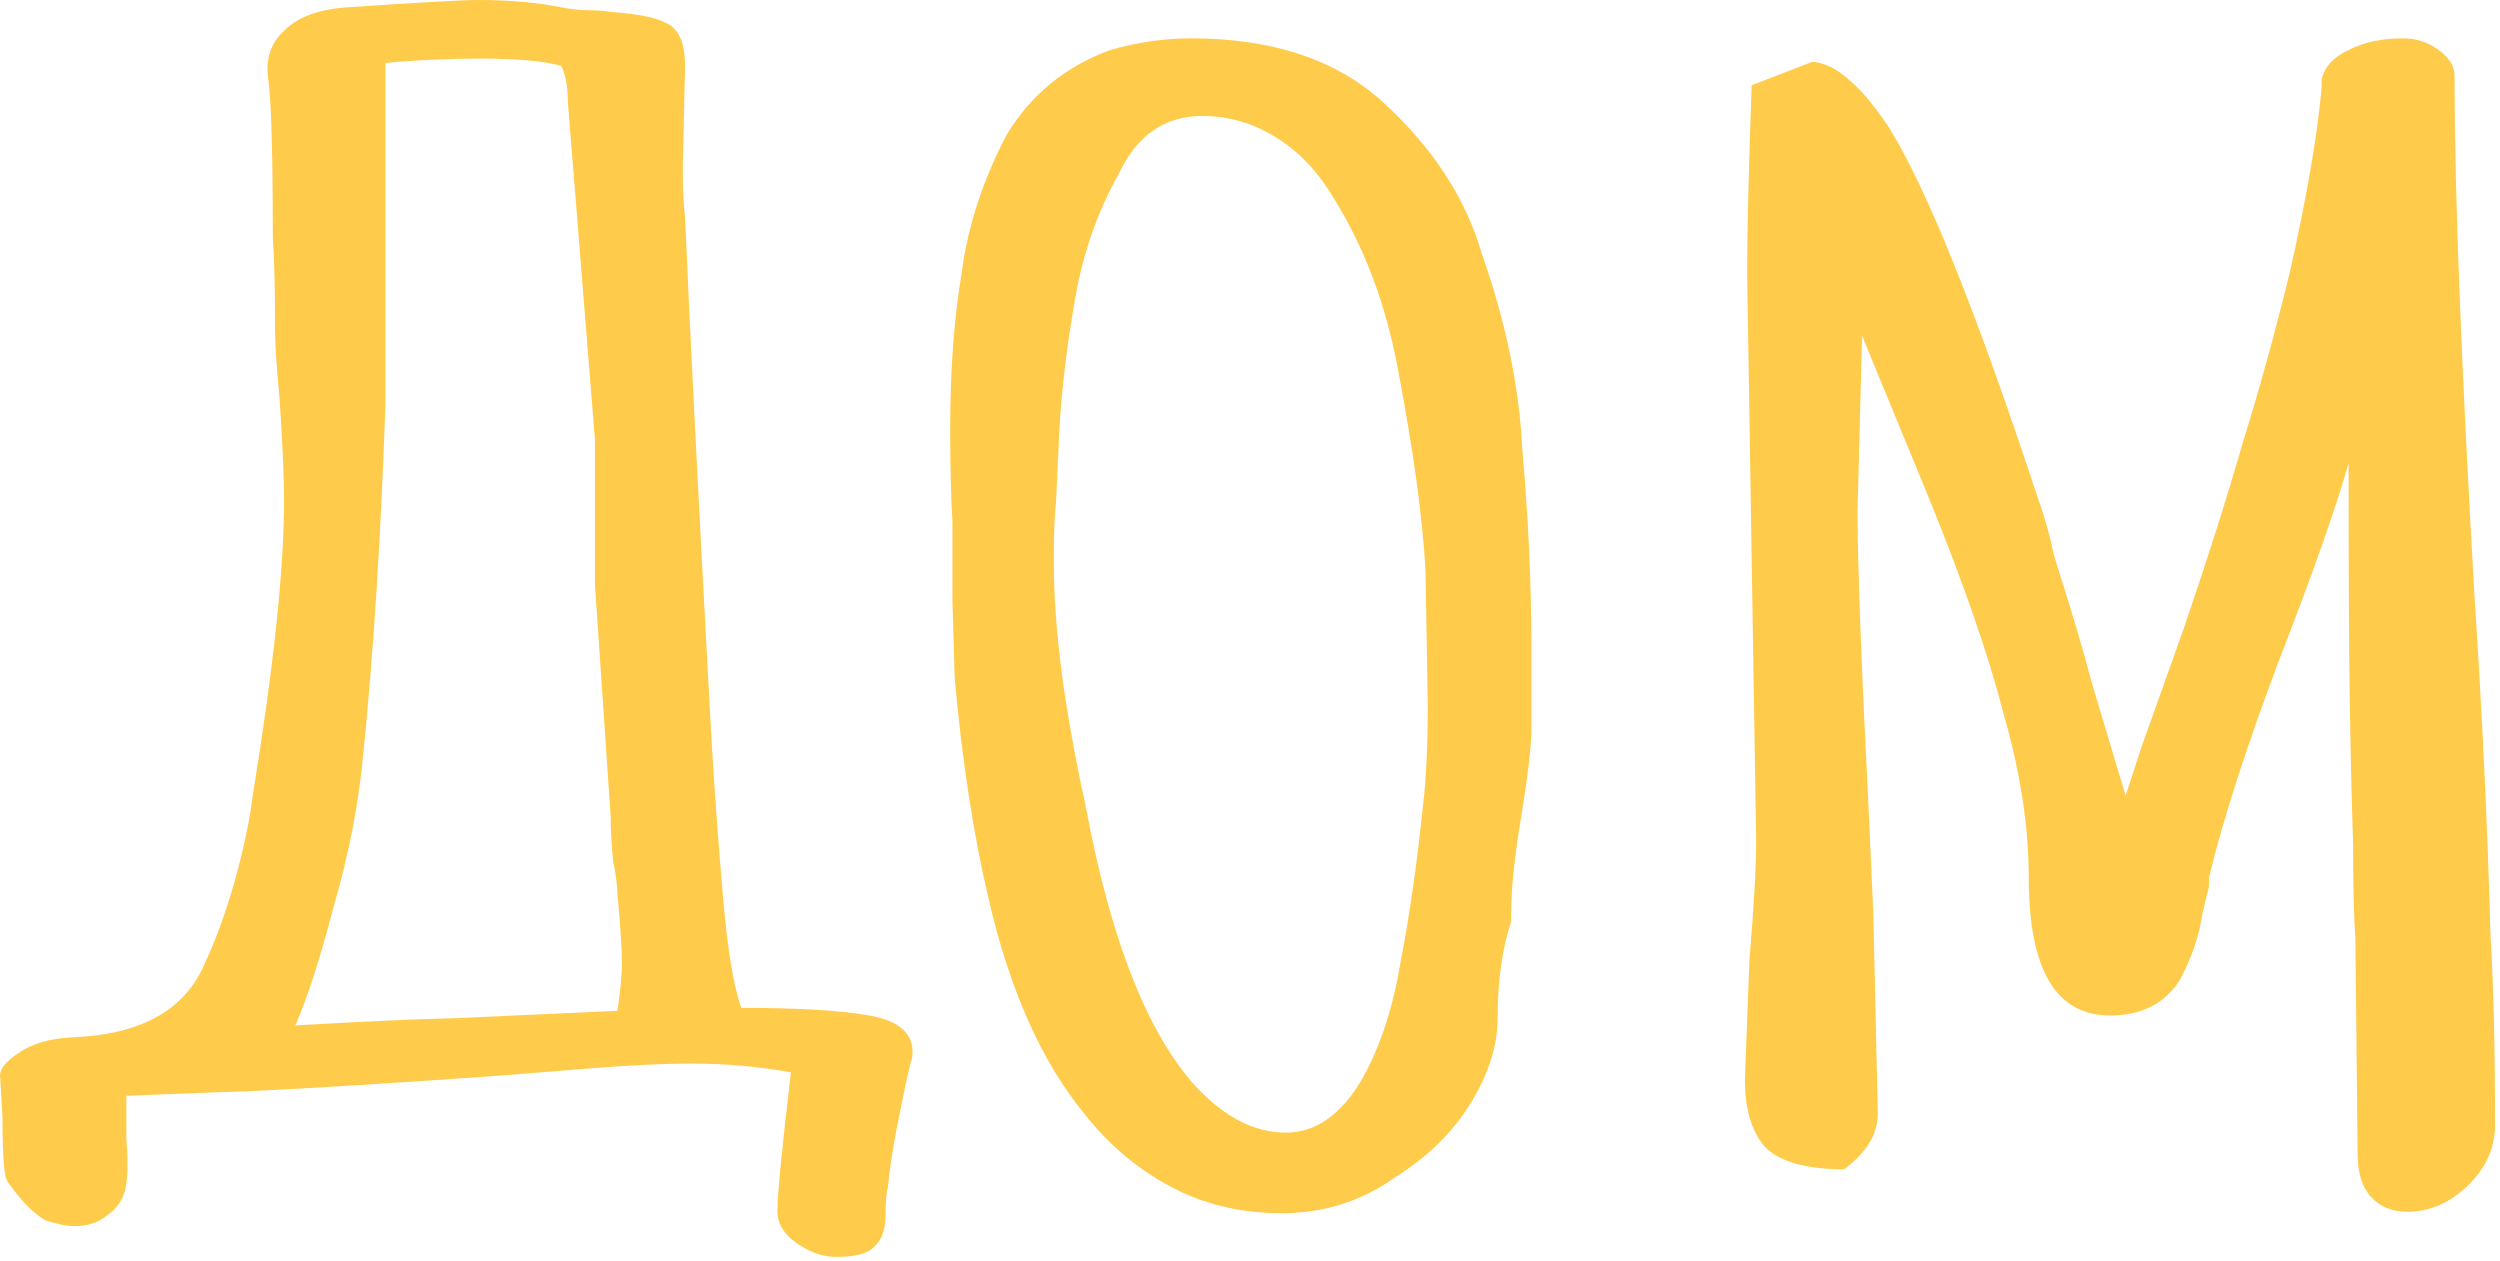 <svg width="456" height="230" viewBox="0 0 456 230" fill="none" xmlns="http://www.w3.org/2000/svg">
<path d="M439.074 221.022C436.335 221.022 434.143 220.131 432.5 218.349C430.856 216.568 430.034 213.985 430.034 210.601L429.624 171.055C429.35 167.67 429.213 162.059 429.213 154.221C428.665 137.655 428.391 118.951 428.391 98.109V84.482C425.926 93.032 421.68 105.056 415.653 120.554C409.627 136.586 405.381 149.768 402.916 160.1V161.703L401.683 166.78C401.135 170.699 399.765 174.707 397.574 178.804C394.835 183.079 390.589 185.217 384.836 185.217C374.975 185.217 370.044 176.844 370.044 160.1C370.044 150.837 368.537 140.95 365.524 130.44C362.785 119.752 358.265 106.659 351.965 91.162L339.638 61.235L338.816 93.299C338.816 102.919 339.501 121.266 340.871 148.343L341.692 166.512L342.514 203.119C342.514 206.86 340.46 210.244 336.351 213.273C329.503 213.273 324.709 211.937 321.97 209.265C319.504 206.415 318.271 202.317 318.271 196.973L319.093 175.063C319.915 165.444 320.326 158.229 320.326 153.42L319.504 101.85L318.682 50.013C318.682 42.353 318.956 30.863 319.504 15.544L330.598 11.269C332.79 11.447 334.981 12.516 337.173 14.475C339.364 16.256 341.829 19.196 344.569 23.293C351.417 34.337 360.32 56.426 371.277 89.559C372.92 94.19 374.016 98.02 374.564 101.048C377.851 111.38 380.179 119.218 381.549 124.562L387.712 145.136L390.589 136.319L398.396 114.408C402.779 101.583 406.34 90.36 409.079 80.741C412.092 71.122 414.968 60.701 417.708 49.478C420.721 36.118 422.638 24.985 423.46 16.078V14.475C424.008 12.159 425.652 10.378 428.391 9.131C431.13 7.706 434.417 6.993 438.252 6.993C440.718 6.993 442.909 7.706 444.827 9.131C446.744 10.556 447.703 12.07 447.703 13.673C447.703 35.05 448.936 67.025 451.401 109.599C452.771 130.44 453.729 150.837 454.277 170.788C454.825 179.873 455.099 191.362 455.099 205.257C455.099 209.354 453.455 213.005 450.168 216.212C446.881 219.418 443.183 221.022 439.074 221.022Z" fill="#FFCB4A"/>
<path d="M233.718 221.289C226.322 221.289 219.61 219.686 213.584 216.479C207.558 213.273 202.353 208.908 197.97 203.386C190.026 193.767 184.137 180.585 180.302 163.84C177.562 152.262 175.508 138.902 174.138 123.76L173.727 109.599V95.17C173.453 90.538 173.316 84.927 173.316 78.336C173.316 67.648 174.001 58.207 175.371 50.013C176.467 41.462 179.206 33.001 183.589 24.629C187.972 17.325 194.272 12.159 202.49 9.131C207.421 7.706 212.351 6.993 217.282 6.993C231.8 6.993 243.305 10.734 251.797 18.216C261.111 26.588 267.274 35.94 270.287 46.272C274.67 58.741 277.135 70.676 277.683 82.077C278.779 94.724 279.327 106.659 279.327 117.882V133.112C279.327 136.141 278.642 141.841 277.272 150.213C276.177 156.804 275.629 162.415 275.629 167.047V168.116C273.985 173.103 273.164 178.982 273.164 185.751C273.164 190.739 271.52 195.905 268.233 201.249C264.946 206.593 260.289 211.135 254.262 214.876C248.236 219.151 241.388 221.289 233.718 221.289ZM234.54 206.593C240.018 206.593 244.675 203.297 248.51 196.706C251.797 190.828 254.125 183.702 255.495 175.33C257.139 166.78 258.508 157.16 259.604 146.472C260.152 141.841 260.426 135.873 260.426 128.57L260.015 103.987C259.467 94.368 257.824 82.344 255.084 67.915C252.893 55.624 248.784 44.758 242.757 35.317C240.018 30.863 236.594 27.39 232.485 24.896C228.376 22.402 223.993 21.155 219.336 21.155C212.488 21.155 207.421 24.629 204.133 31.576C200.024 38.879 197.285 46.895 195.916 55.624C194.272 65.065 193.313 74.061 193.039 82.611L192.628 91.429C192.354 93.923 192.218 97.307 192.218 101.583V102.651C192.218 114.586 194.135 129.282 197.97 146.74C202.353 170.431 208.79 187.265 217.282 197.241C222.761 203.475 228.513 206.593 234.54 206.593Z" fill="#FFCB4A"/>
<path d="M152.483 229.259C150.017 229.259 147.552 228.368 145.087 226.587C142.895 224.983 141.799 223.113 141.799 220.975C141.799 217.947 142.621 209.486 144.265 195.591C138.238 194.522 132.212 193.988 126.185 193.988C120.433 193.988 112.352 194.433 101.943 195.324L92.081 196.126C72.084 197.551 56.334 198.53 44.828 199.065C43.733 199.065 36.474 199.332 23.051 199.866C23.051 201.648 23.051 204.231 23.051 207.615C23.325 211 23.325 213.761 23.051 215.898C22.777 218.214 21.681 220.085 19.764 221.51C18.12 222.935 16.066 223.647 13.601 223.647C12.231 223.647 10.45 223.291 8.259 222.579C6.068 221.332 3.739 218.927 1.274 215.364C0.726 214.295 0.452 210.465 0.452 203.874L0.041 196.66C-0.233 195.235 0.863 193.721 3.328 192.118C5.794 190.336 9.218 189.357 13.601 189.178C25.927 188.644 33.871 184.102 37.432 175.551C39.35 171.454 41.13 166.555 42.774 160.855C44.418 154.977 45.513 149.811 46.061 145.357C49.896 121.844 51.814 103.852 51.814 91.383C51.814 87.108 51.54 80.873 50.992 72.679C50.444 66.978 50.17 62.792 50.17 60.12C50.17 52.639 50.033 47.027 49.759 43.287C49.759 28.145 49.485 18.526 48.937 14.429C48.39 10.866 49.348 7.927 51.814 5.611C54.279 3.117 58.114 1.692 63.319 1.336C76.467 0.445 84.411 0 87.15 0C92.903 0 97.971 0.445 102.354 1.336C104.271 1.692 105.915 1.87 107.284 1.87C108.928 1.87 110.161 1.959 110.982 2.138C116.187 2.494 119.748 3.206 121.666 4.275C123.857 5.344 124.953 7.927 124.953 12.024L124.542 30.461C124.542 34.558 124.679 37.586 124.953 39.546C125.775 58.962 127.281 88.889 129.473 129.325L129.883 136.54C130.431 145.625 131.116 154.888 131.938 164.329C132.76 173.592 133.855 180.094 135.225 183.834C145.36 183.834 153.03 184.28 158.235 185.17C163.714 186.061 166.453 188.288 166.453 191.85C166.453 192.741 166.316 193.454 166.042 193.988C165.22 197.551 164.398 201.47 163.577 205.745C162.755 210.02 162.207 213.672 161.933 216.7C161.659 217.591 161.522 219.283 161.522 221.777C161.522 224.271 160.837 226.141 159.468 227.388C158.372 228.635 156.044 229.259 152.483 229.259ZM53.868 187.041C65.921 186.328 75.782 185.883 83.453 185.705L112.626 184.369C113.174 180.45 113.448 177.6 113.448 175.818C113.448 173.324 113.174 169.049 112.626 162.993C112.626 161.746 112.352 159.697 111.804 156.847C111.53 153.997 111.393 151.414 111.393 149.098L108.517 106.613V80.16L103.586 18.704C103.586 15.854 103.175 13.627 102.354 12.024C99.34 11.133 94.41 10.688 87.561 10.688C81.535 10.688 75.782 10.955 70.304 11.49V53.44V73.748C69.482 97.974 68.112 119.439 66.195 138.143C65.373 146.872 63.593 155.956 60.853 165.397C58.388 174.839 56.06 182.053 53.868 187.041Z" fill="#FFCB4A"/>
</svg>
